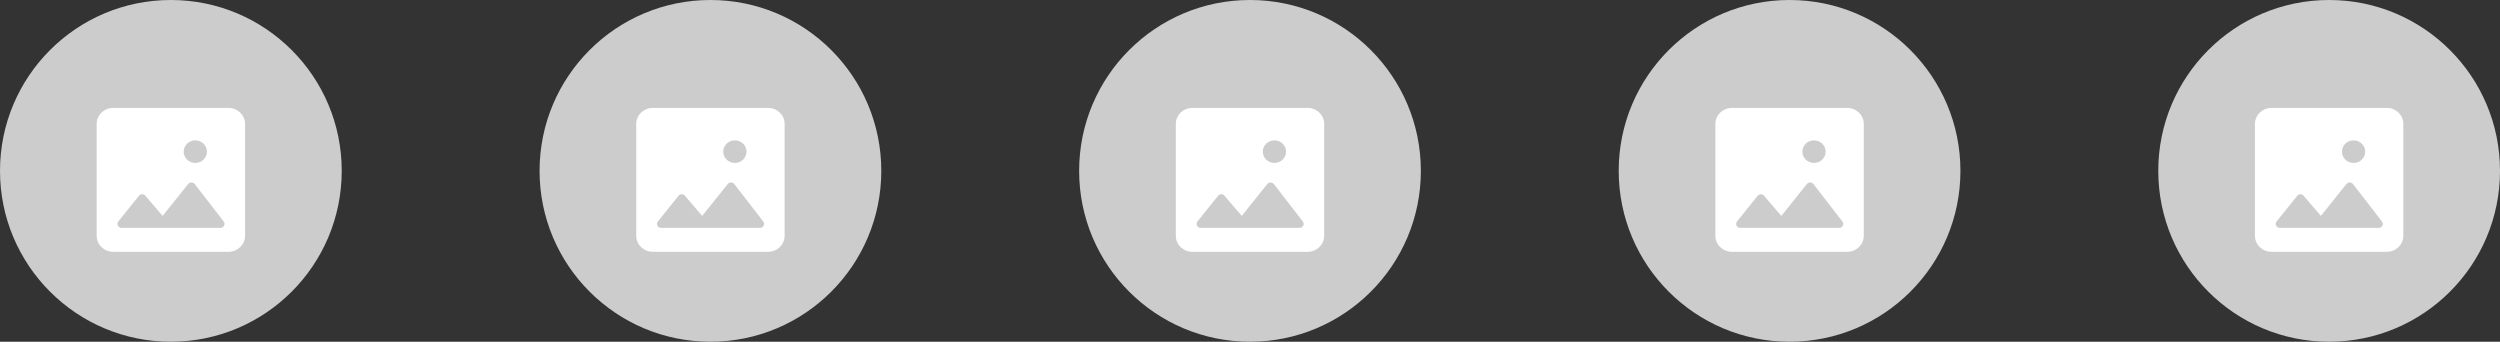 <svg width="417" height="57" viewBox="0 0 417 57" fill="none" xmlns="http://www.w3.org/2000/svg">
<rect x="0" y="0" width="417" height="57" fill="#333333" stroke="none"/>
<circle cx="28.5" cy="28.5" r="28.5" fill="#CCCCCC"/>
<g clip-path="url(#clip0_88_3365)">
<path fill-rule="evenodd" clip-rule="evenodd" d="M40.875 20.667V39.333C40.875 40.8 39.638 42 38.125 42H18.875C17.363 42 16.125 40.8 16.125 39.333V20.667C16.125 19.2 17.363 18 18.875 18H38.125C39.638 18 40.875 19.2 40.875 20.667ZM27.125 36.013L24.238 32.64C23.949 32.307 23.426 32.32 23.165 32.667L19.741 36.933C19.384 37.373 19.7 38.013 20.277 38.013H36.764C37.328 38.013 37.657 37.387 37.314 36.947L32.487 30.707C32.212 30.347 31.663 30.347 31.387 30.693L27.125 36.013ZM32.577 27.177C33.649 27.177 34.518 26.334 34.518 25.294C34.518 24.255 33.649 23.412 32.577 23.412C31.504 23.412 30.635 24.255 30.635 25.294C30.635 26.334 31.504 27.177 32.577 27.177Z" fill="white"/>
</g>
<circle cx="388.5" cy="28.5" r="28.5" fill="#CCCCCC"/>
<g clip-path="url(#clip1_88_3365)">
<path fill-rule="evenodd" clip-rule="evenodd" d="M400.875 20.667V39.333C400.875 40.8 399.638 42 398.125 42H378.875C377.362 42 376.125 40.8 376.125 39.333V20.667C376.125 19.2 377.362 18 378.875 18H398.125C399.638 18 400.875 19.2 400.875 20.667ZM387.125 36.013L384.237 32.64C383.949 32.307 383.426 32.32 383.165 32.667L379.741 36.933C379.384 37.373 379.7 38.013 380.278 38.013H396.764C397.328 38.013 397.658 37.387 397.314 36.947L392.487 30.707C392.212 30.347 391.663 30.347 391.388 30.693L387.125 36.013ZM392.576 27.177C393.649 27.177 394.518 26.334 394.518 25.294C394.518 24.255 393.649 23.412 392.576 23.412C391.504 23.412 390.635 24.255 390.635 25.294C390.635 26.334 391.504 27.177 392.576 27.177Z" fill="white"/>
</g>
<circle cx="118.5" cy="28.5" r="28.5" fill="#CCCCCC"/>
<g clip-path="url(#clip2_88_3365)">
<path fill-rule="evenodd" clip-rule="evenodd" d="M130.875 20.667V39.333C130.875 40.8 129.638 42 128.125 42H108.875C107.362 42 106.125 40.8 106.125 39.333V20.667C106.125 19.2 107.362 18 108.875 18H128.125C129.638 18 130.875 19.2 130.875 20.667ZM117.125 36.013L114.237 32.64C113.949 32.307 113.426 32.32 113.165 32.667L109.741 36.933C109.384 37.373 109.7 38.013 110.278 38.013H126.764C127.328 38.013 127.658 37.387 127.314 36.947L122.487 30.707C122.212 30.347 121.663 30.347 121.388 30.693L117.125 36.013ZM122.576 27.177C123.649 27.177 124.518 26.334 124.518 25.294C124.518 24.255 123.649 23.412 122.576 23.412C121.504 23.412 120.635 24.255 120.635 25.294C120.635 26.334 121.504 27.177 122.576 27.177Z" fill="white"/>
</g>
<circle cx="208.5" cy="28.5" r="28.5" fill="#CCCCCC"/>
<g clip-path="url(#clip3_88_3365)">
<path fill-rule="evenodd" clip-rule="evenodd" d="M220.875 20.667V39.333C220.875 40.8 219.638 42 218.125 42H198.875C197.362 42 196.125 40.8 196.125 39.333V20.667C196.125 19.2 197.362 18 198.875 18H218.125C219.638 18 220.875 19.2 220.875 20.667ZM207.125 36.013L204.237 32.64C203.949 32.307 203.426 32.32 203.165 32.667L199.741 36.933C199.384 37.373 199.7 38.013 200.278 38.013H216.764C217.328 38.013 217.658 37.387 217.314 36.947L212.487 30.707C212.212 30.347 211.663 30.347 211.388 30.693L207.125 36.013ZM212.576 27.177C213.649 27.177 214.518 26.334 214.518 25.294C214.518 24.255 213.649 23.412 212.576 23.412C211.504 23.412 210.635 24.255 210.635 25.294C210.635 26.334 211.504 27.177 212.576 27.177Z" fill="white"/>
</g>
<circle cx="298.5" cy="28.5" r="28.5" fill="#CCCCCC"/>
<g clip-path="url(#clip4_88_3365)">
<path fill-rule="evenodd" clip-rule="evenodd" d="M310.875 20.667V39.333C310.875 40.8 309.638 42 308.125 42H288.875C287.362 42 286.125 40.8 286.125 39.333V20.667C286.125 19.2 287.362 18 288.875 18H308.125C309.638 18 310.875 19.2 310.875 20.667ZM297.125 36.013L294.237 32.64C293.949 32.307 293.426 32.32 293.165 32.667L289.741 36.933C289.384 37.373 289.7 38.013 290.278 38.013H306.764C307.328 38.013 307.658 37.387 307.314 36.947L302.487 30.707C302.212 30.347 301.663 30.347 301.388 30.693L297.125 36.013ZM302.576 27.177C303.649 27.177 304.518 26.334 304.518 25.294C304.518 24.255 303.649 23.412 302.576 23.412C301.504 23.412 300.635 24.255 300.635 25.294C300.635 26.334 301.504 27.177 302.576 27.177Z" fill="white"/>
</g>
<defs>
<clipPath id="clip0_88_3365">
<rect width="33" height="32" fill="white" transform="translate(12 14)"/>
</clipPath>
<clipPath id="clip1_88_3365">
<rect width="33" height="32" fill="white" transform="translate(372 14)"/>
</clipPath>
<clipPath id="clip2_88_3365">
<rect width="33" height="32" fill="white" transform="translate(102 14)"/>
</clipPath>
<clipPath id="clip3_88_3365">
<rect width="33" height="32" fill="white" transform="translate(192 14)"/>
</clipPath>
<clipPath id="clip4_88_3365">
<rect width="33" height="32" fill="white" transform="translate(282 14)"/>
</clipPath>
</defs>
</svg>
